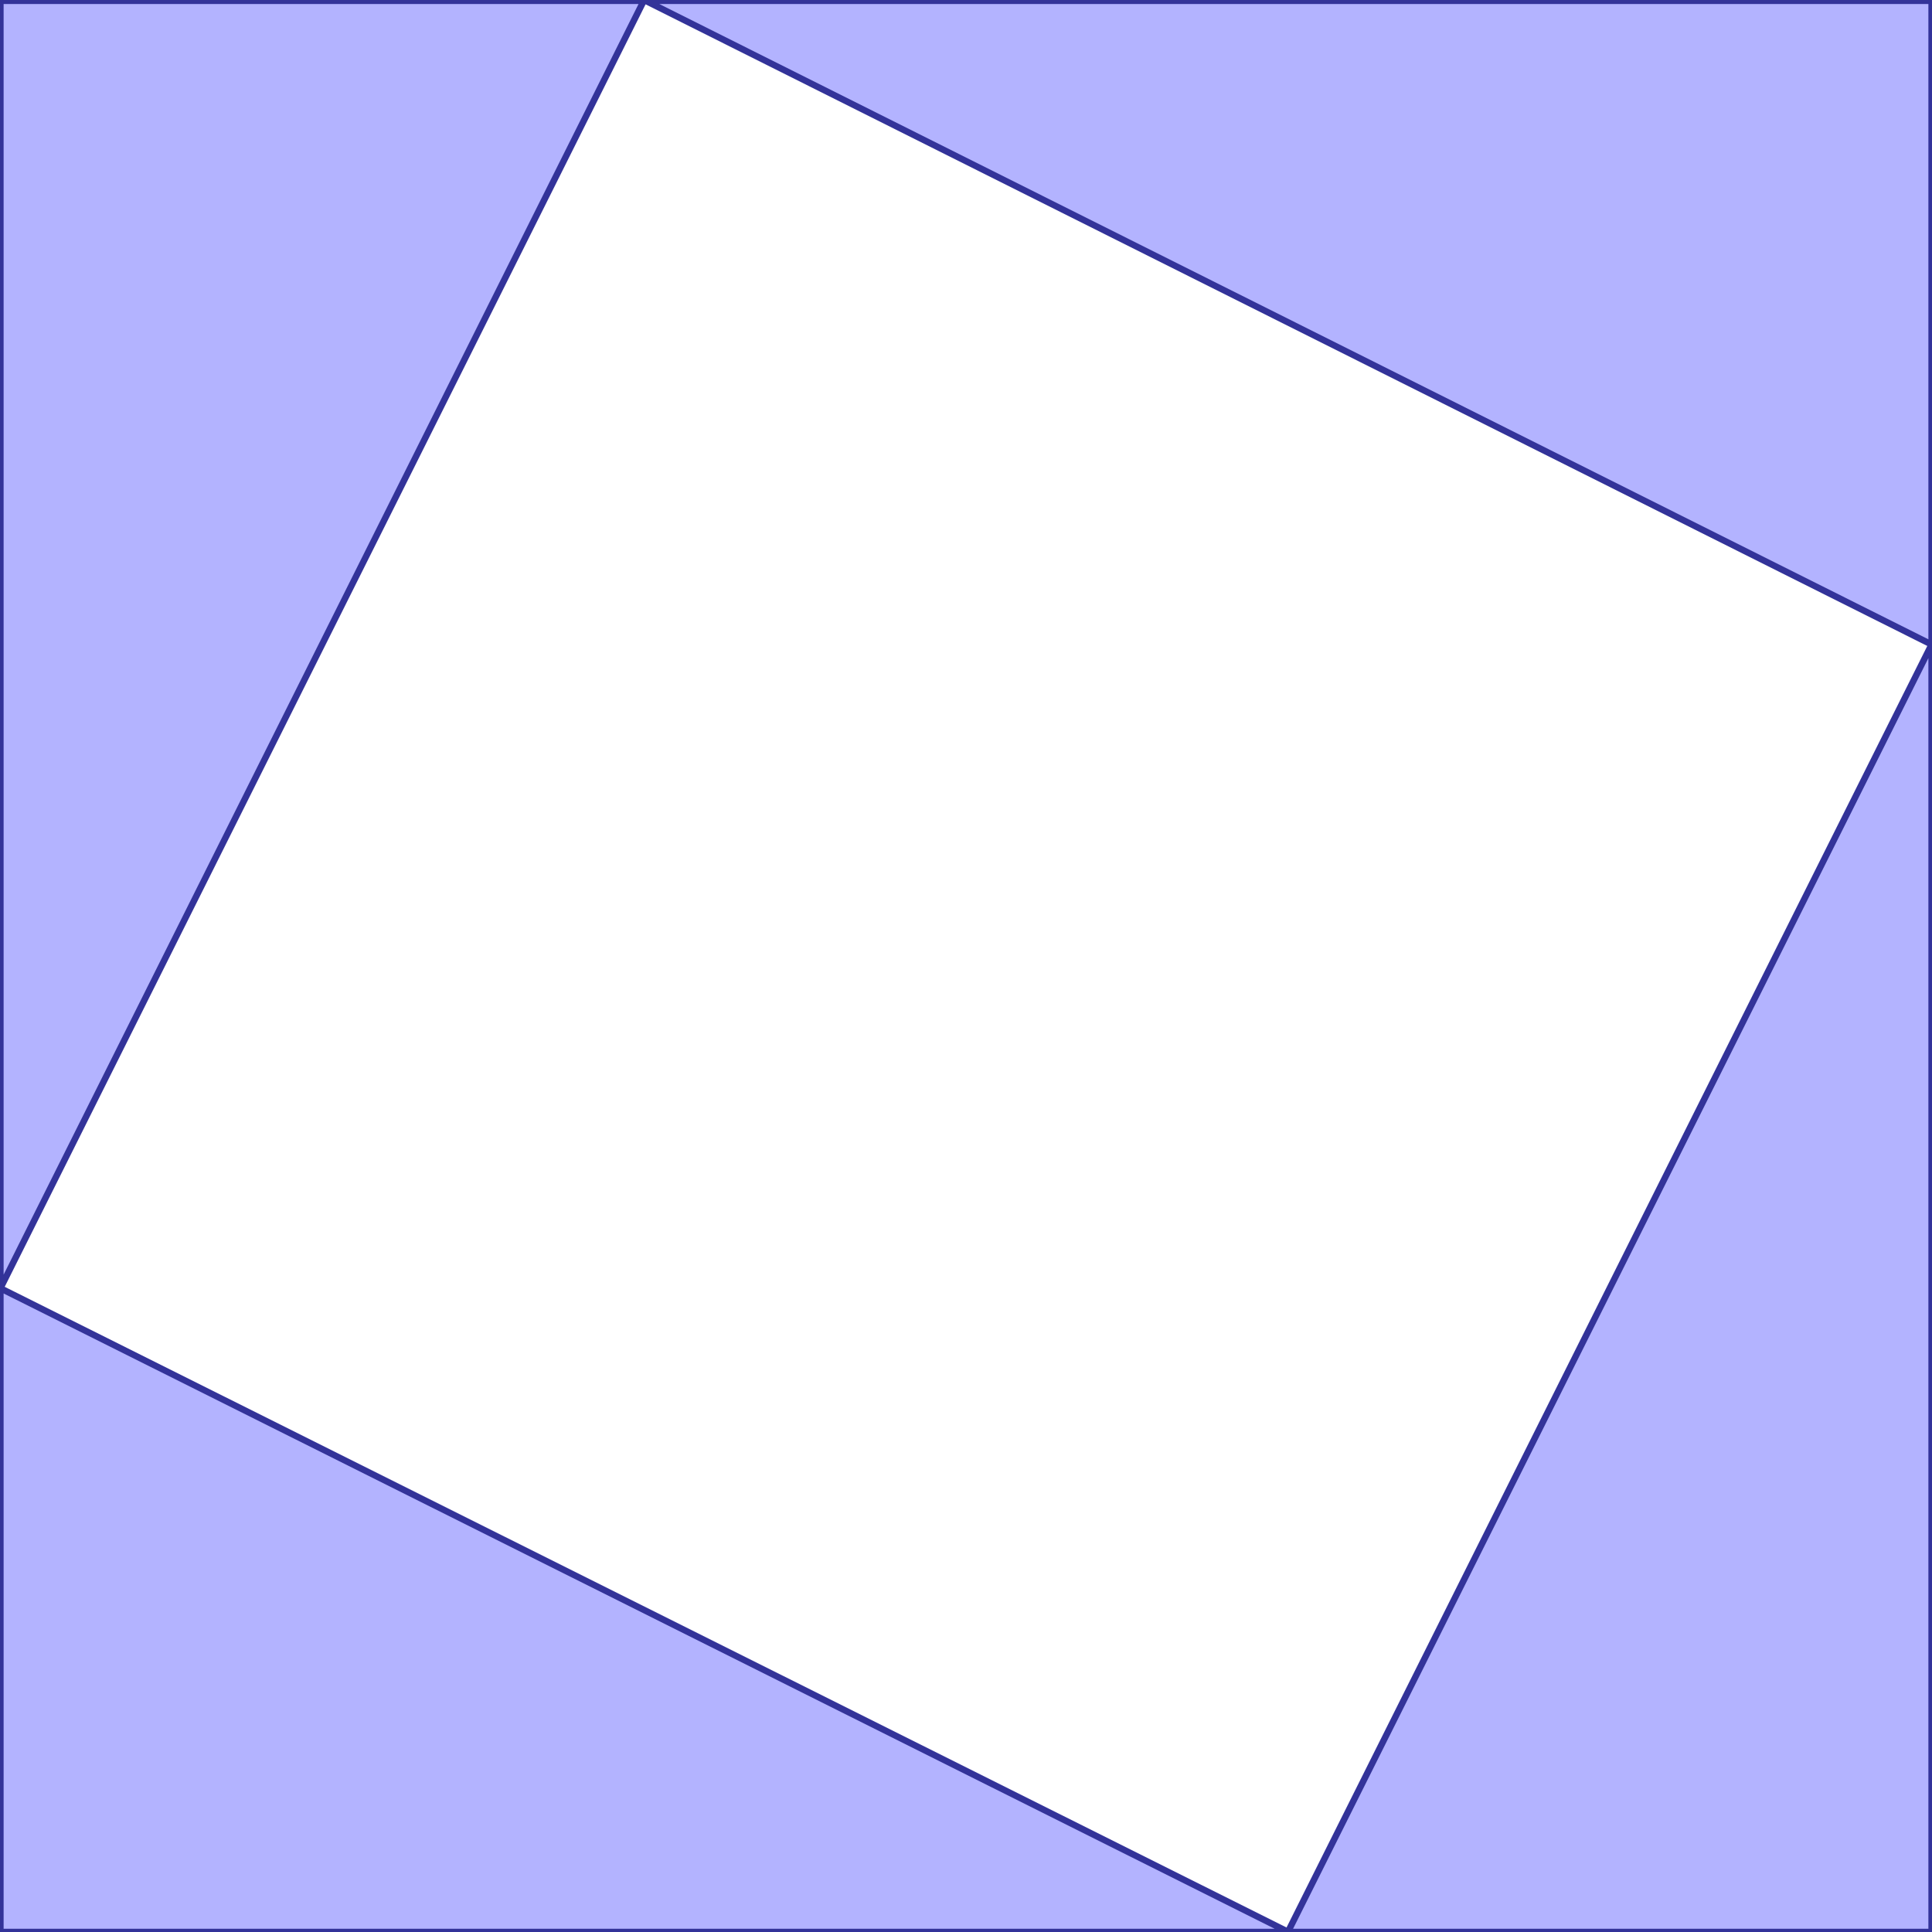 <?xml version="1.0" standalone="no"?>
<!DOCTYPE svg PUBLIC "-//W3C//DTD SVG 1.1//EN"
"http://www.w3.org/Graphics/SVG/1.1/DTD/svg11.dtd">
<svg viewBox="0 0 300 300" version="1.1"
xmlns="http://www.w3.org/2000/svg"
xmlns:xlink="http://www.w3.org/1999/xlink">
<g fill-rule="evenodd"><path d="M 100.263,0.121 L 99.96,0.121 L 100.02,0 L 100.263,0.121 z " style="fill-opacity:0.3;fill:rgb(0,0,255);stroke:rgb(51,51,153);stroke-width:1"/></g>
<g fill-rule="evenodd"><path d="M 100.263,0.121 L 299.939,0.121 L 299.939,100.081 L 100.263,0.121 z " style="fill-opacity:0.3;fill:rgb(0,0,255);stroke:rgb(51,51,153);stroke-width:1"/></g>
<g fill-rule="evenodd"><path d="M 99.96,0.121 L 0.061,200.04 L 0.061,0.121 L 99.96,0.121 z " style="fill-opacity:0.3;fill:rgb(0,0,255);stroke:rgb(51,51,153);stroke-width:1"/></g>
<g fill-rule="evenodd"><path d="M 0.061,200.04 L 199.995,299.97 L 299.939,100.081 L 299.939,300 L 0.061,300 L 0.061,200.04 z " style="fill-opacity:0.3;fill:rgb(0,0,255);stroke:rgb(51,51,153);stroke-width:1"/></g>
</svg>
